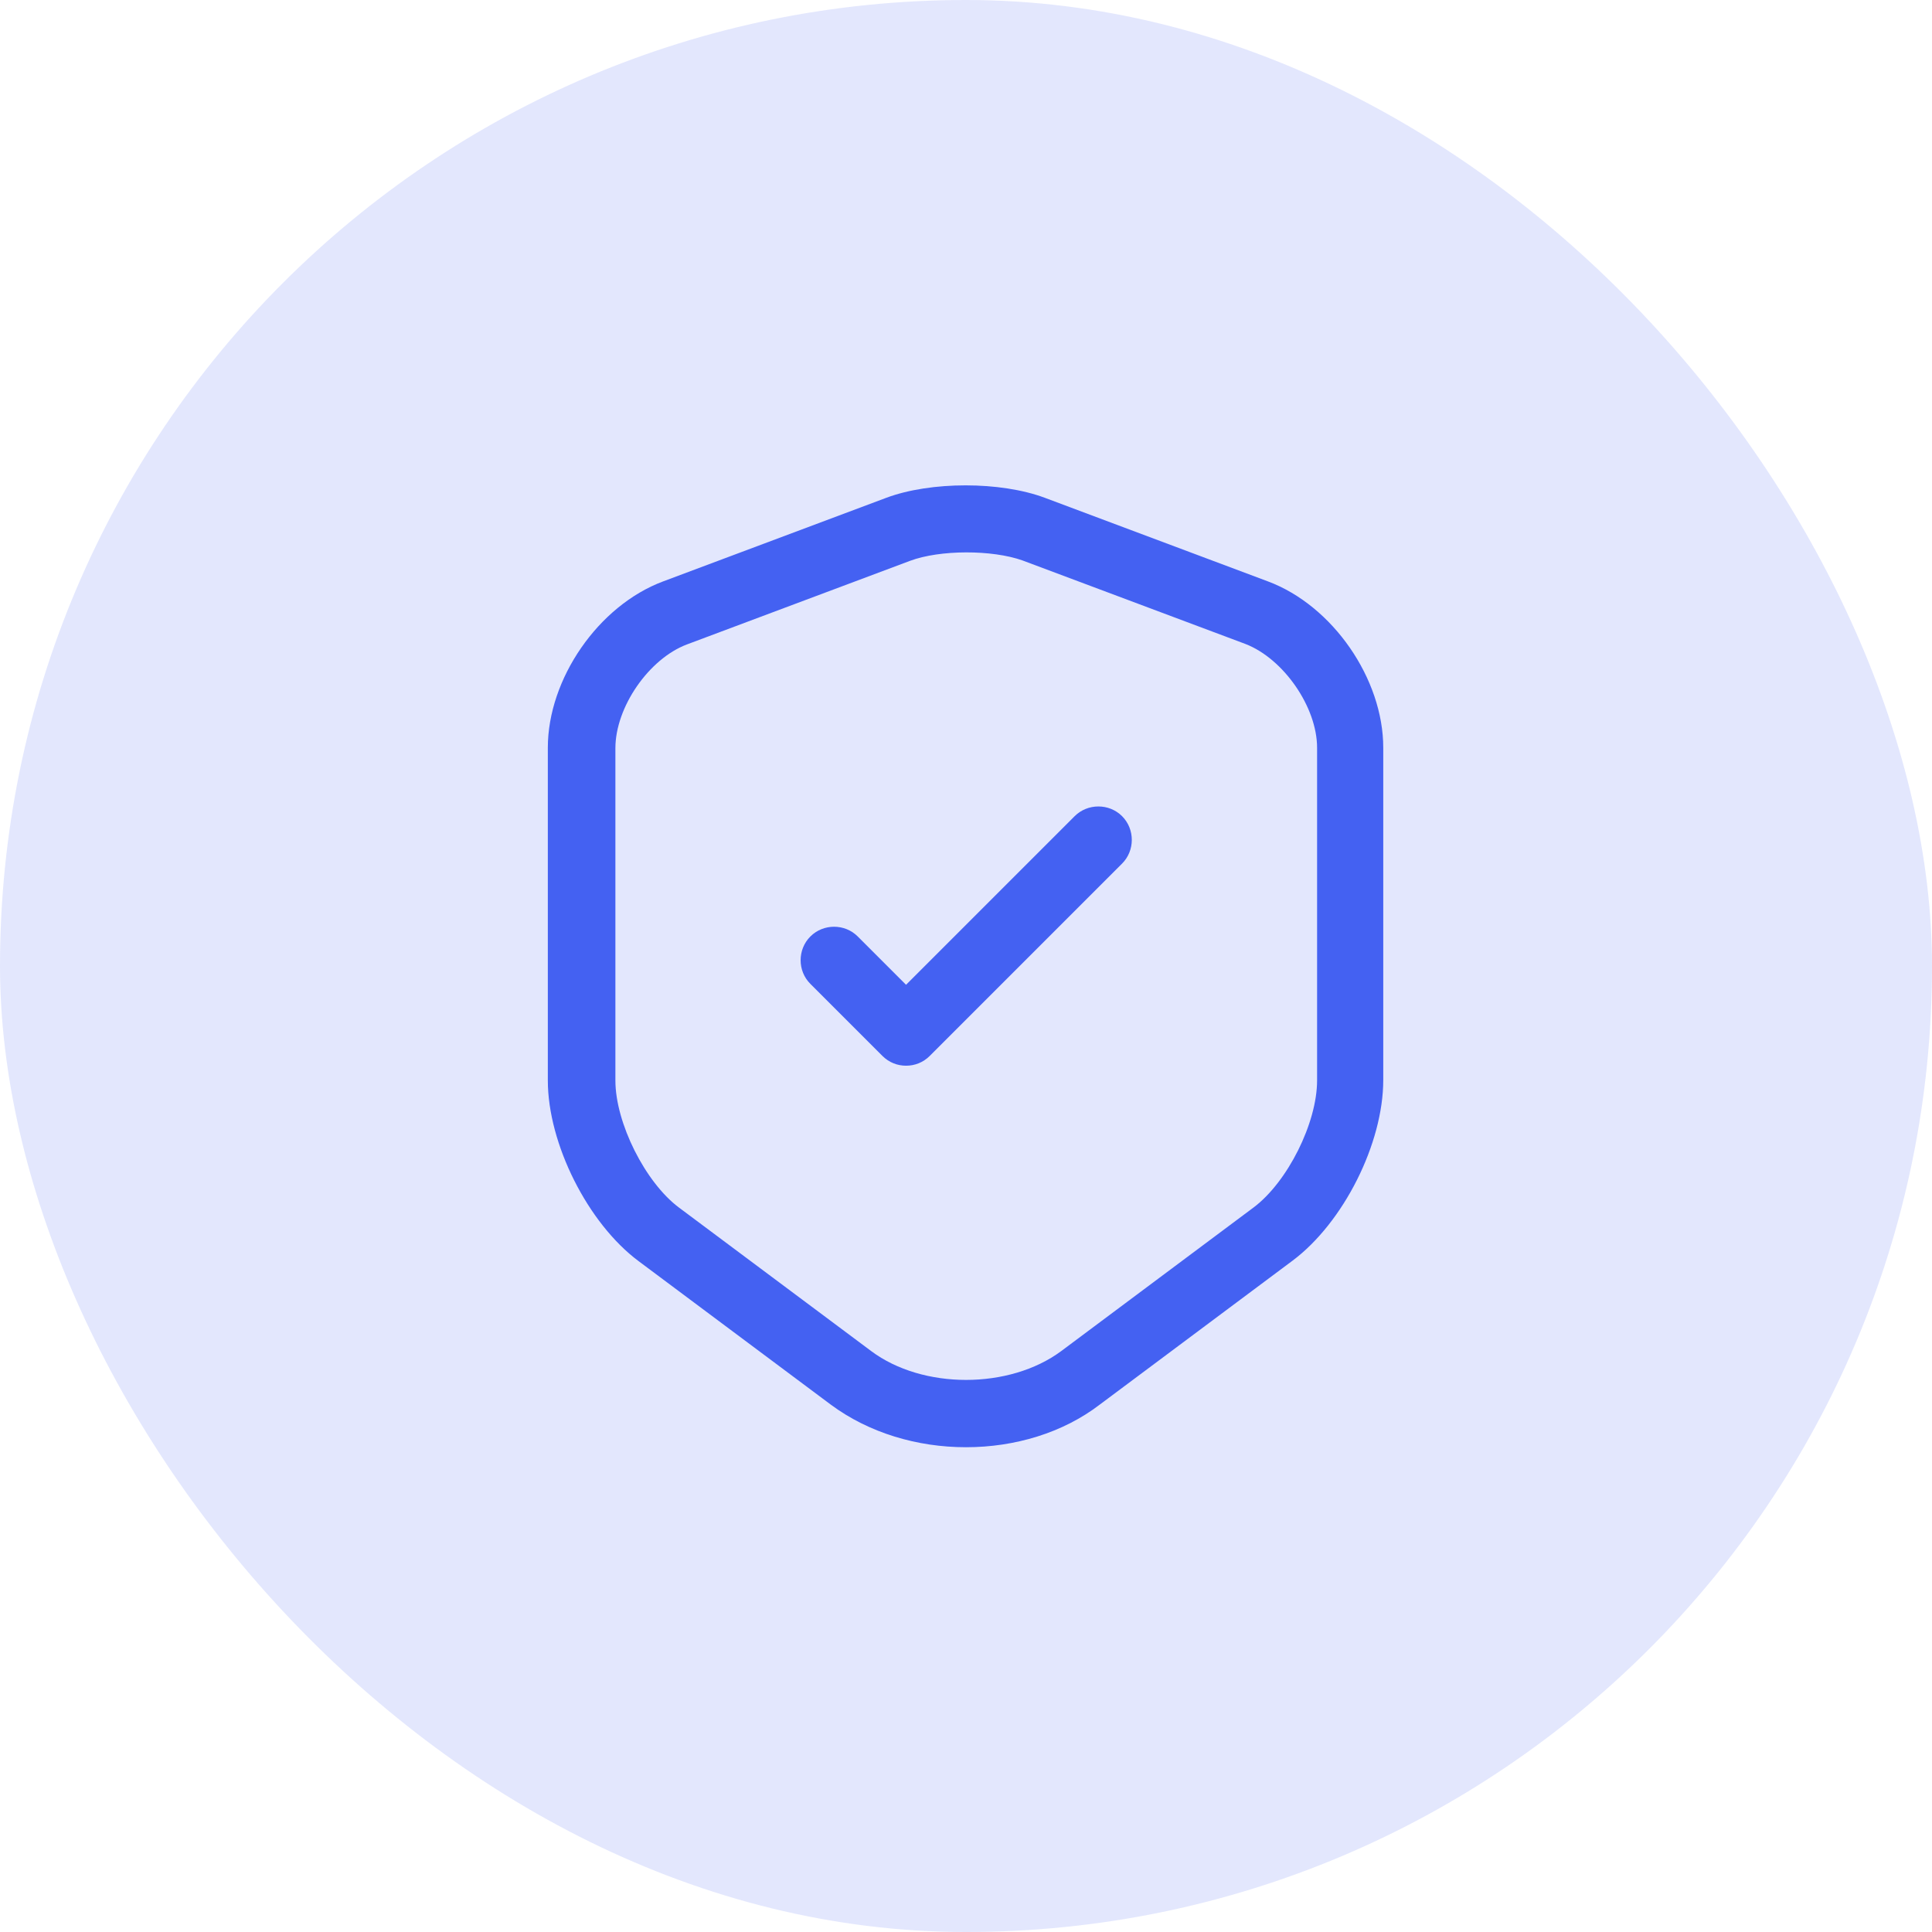 <svg width="36" height="36" viewBox="0 0 36 36" fill="none" xmlns="http://www.w3.org/2000/svg">
<rect width="36" height="36" rx="18" fill="#4461F2" fill-opacity="0.15"/>
<path d="M18 26.967C17.092 26.967 16.192 26.7 15.483 26.175L11.9 23.5C10.95 22.792 10.208 21.308 10.208 20.133V13.933C10.208 12.65 11.15 11.283 12.358 10.833L16.517 9.275C17.342 8.967 18.642 8.967 19.467 9.275L23.625 10.833C24.833 11.283 25.775 12.65 25.775 13.933V20.125C25.775 21.308 25.033 22.783 24.083 23.492L20.5 26.167C19.808 26.7 18.908 26.967 18 26.967ZM16.958 10.45L12.8 12.008C12.092 12.275 11.467 13.175 11.467 13.942V20.133C11.467 20.925 12.025 22.033 12.65 22.5L16.233 25.175C17.192 25.892 18.808 25.892 19.775 25.175L23.358 22.5C23.992 22.025 24.542 20.925 24.542 20.133V13.933C24.542 13.175 23.917 12.275 23.208 12L19.05 10.442C18.483 10.242 17.517 10.242 16.958 10.45Z" fill="#4461F2"/>
<path d="M16.883 19.858C16.725 19.858 16.567 19.8 16.442 19.675L15.1 18.333C14.858 18.092 14.858 17.692 15.1 17.45C15.342 17.208 15.742 17.208 15.983 17.45L16.883 18.35L20.025 15.208C20.267 14.967 20.667 14.967 20.908 15.208C21.15 15.45 21.15 15.85 20.908 16.092L17.325 19.675C17.2 19.8 17.042 19.858 16.883 19.858Z" fill="#4461F2"/>
</svg>
